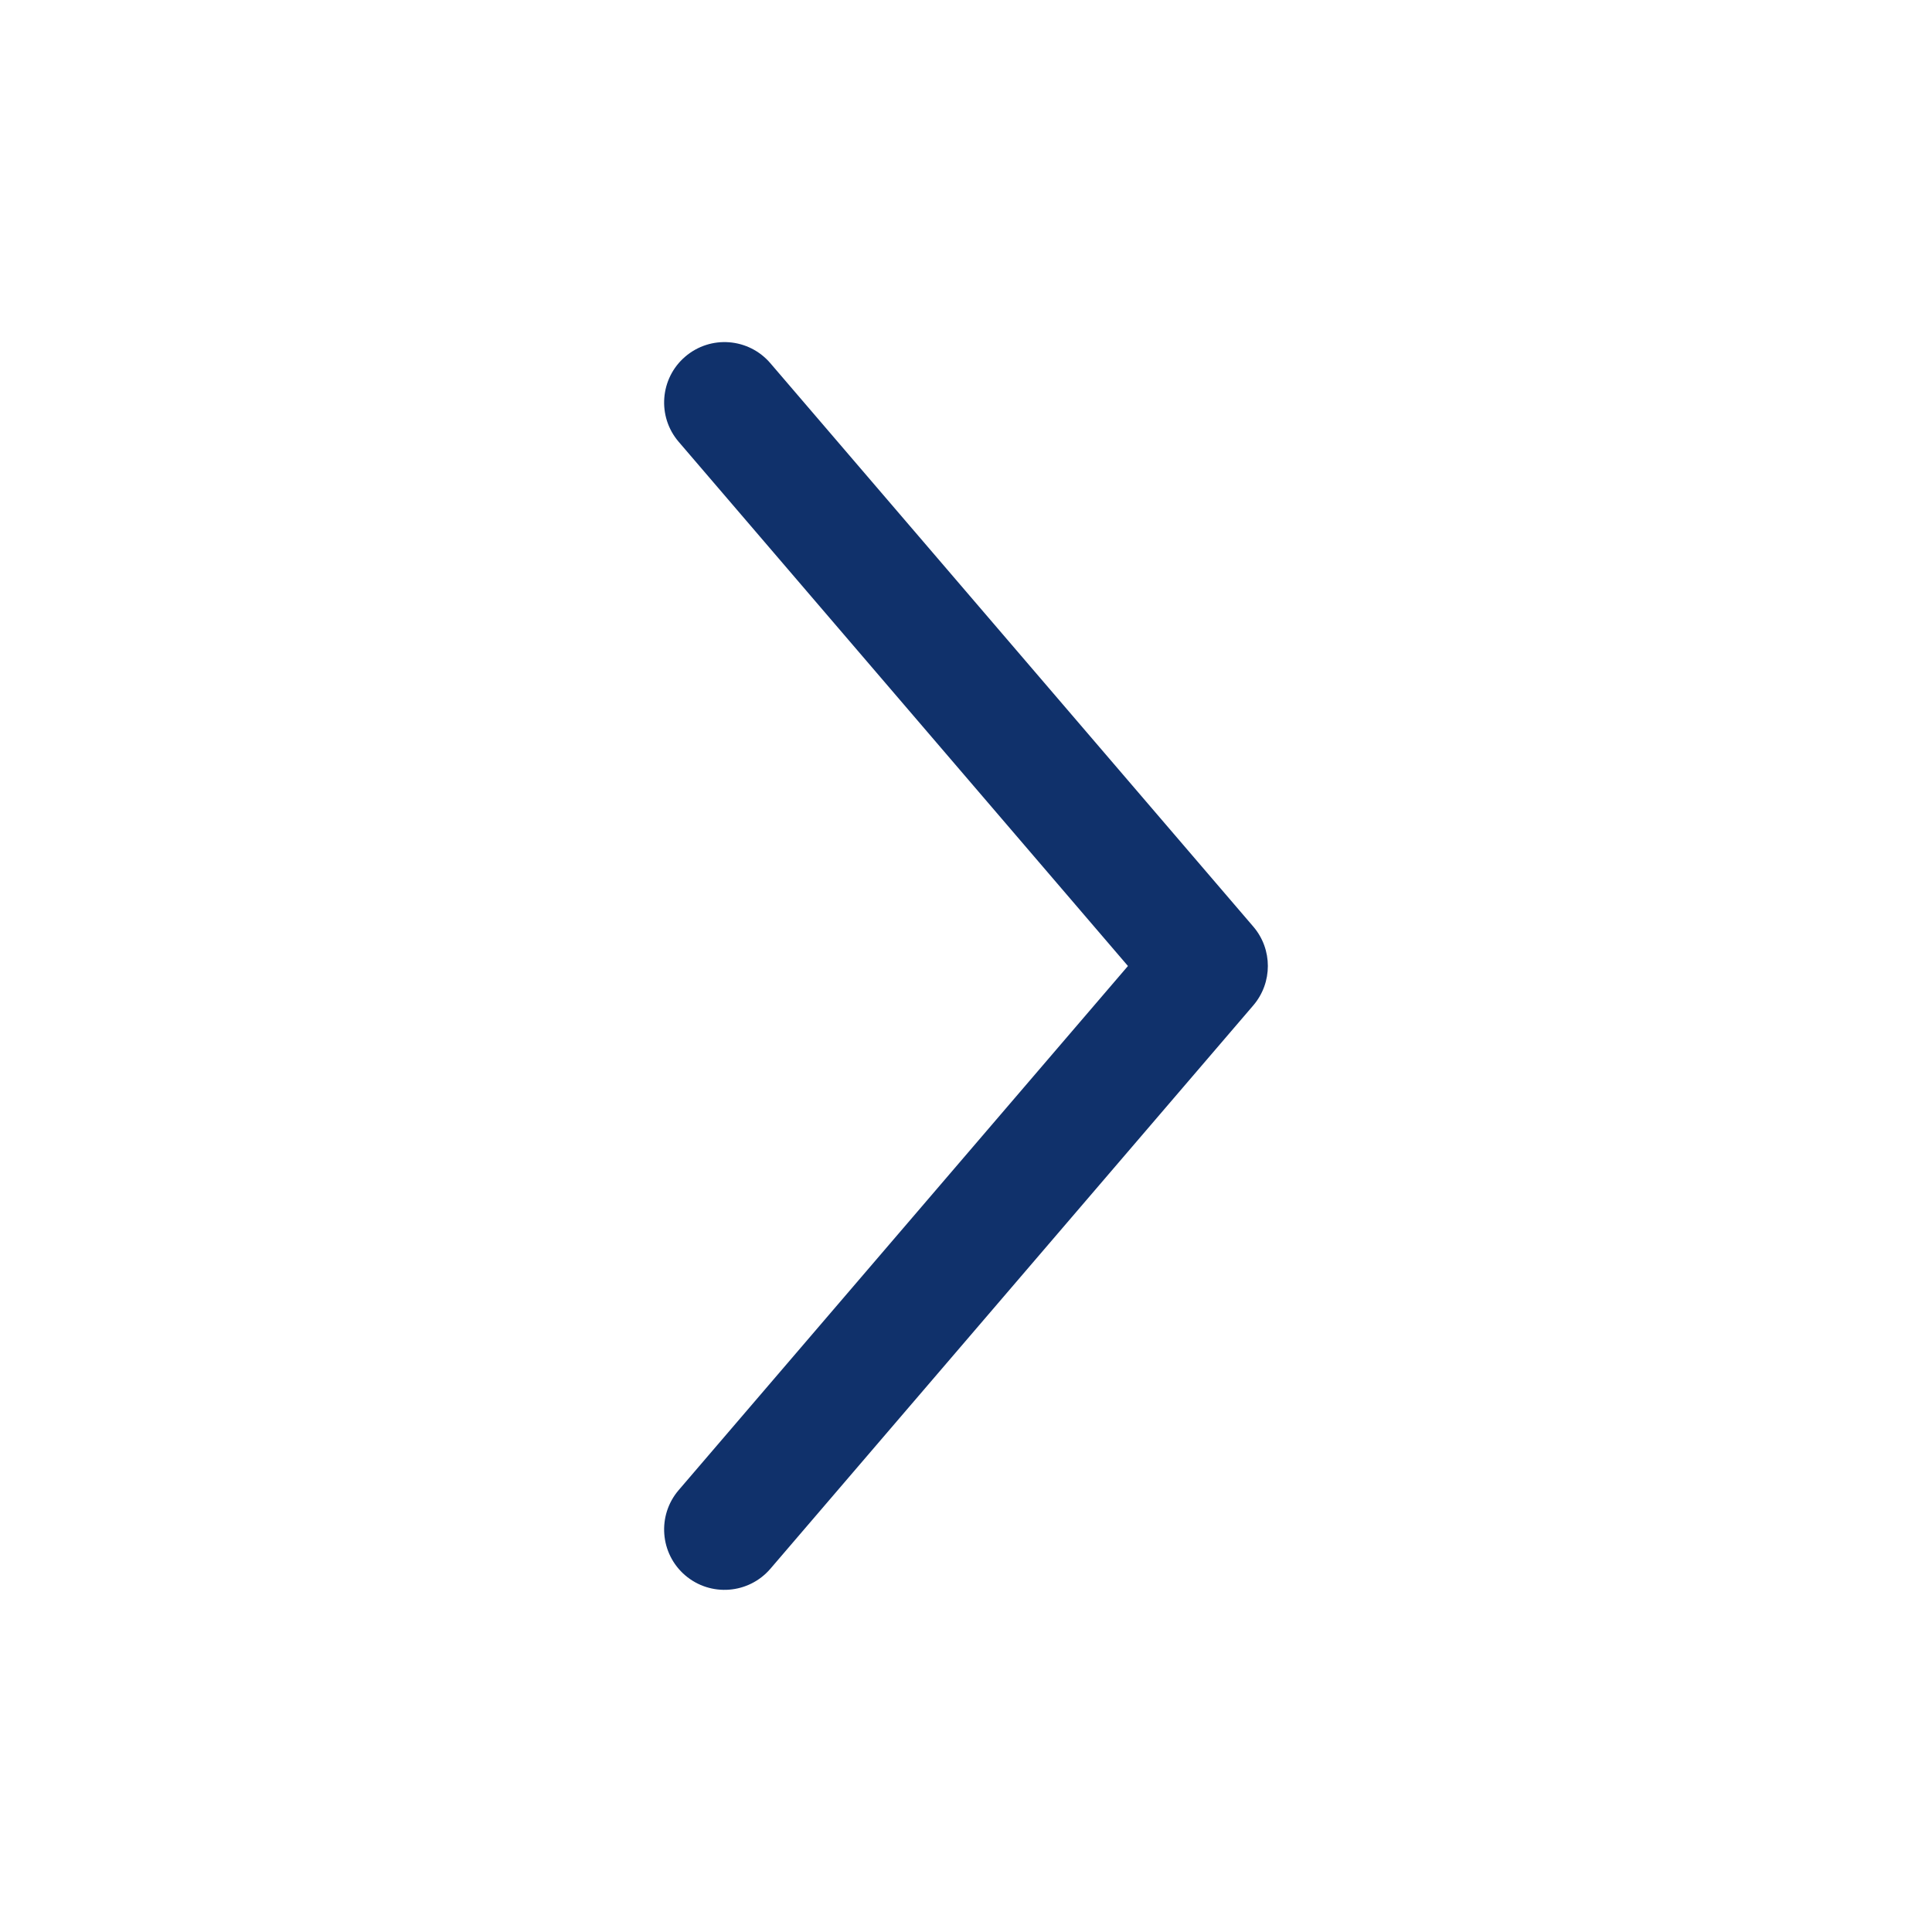 <svg width="23" height="23" viewBox="0 0 23 23" fill="none" xmlns="http://www.w3.org/2000/svg">
<path fill-rule="evenodd" clip-rule="evenodd" d="M8.157 4.246C8.459 3.987 8.912 4.022 9.171 4.324L14.921 11.032C15.151 11.301 15.151 11.698 14.921 11.968L9.171 18.676C8.912 18.977 8.459 19.012 8.157 18.754C7.856 18.496 7.821 18.042 8.079 17.74L13.428 11.5L8.079 5.259C7.821 4.958 7.856 4.504 8.157 4.246Z" fill="#10316B"/>
</svg>
